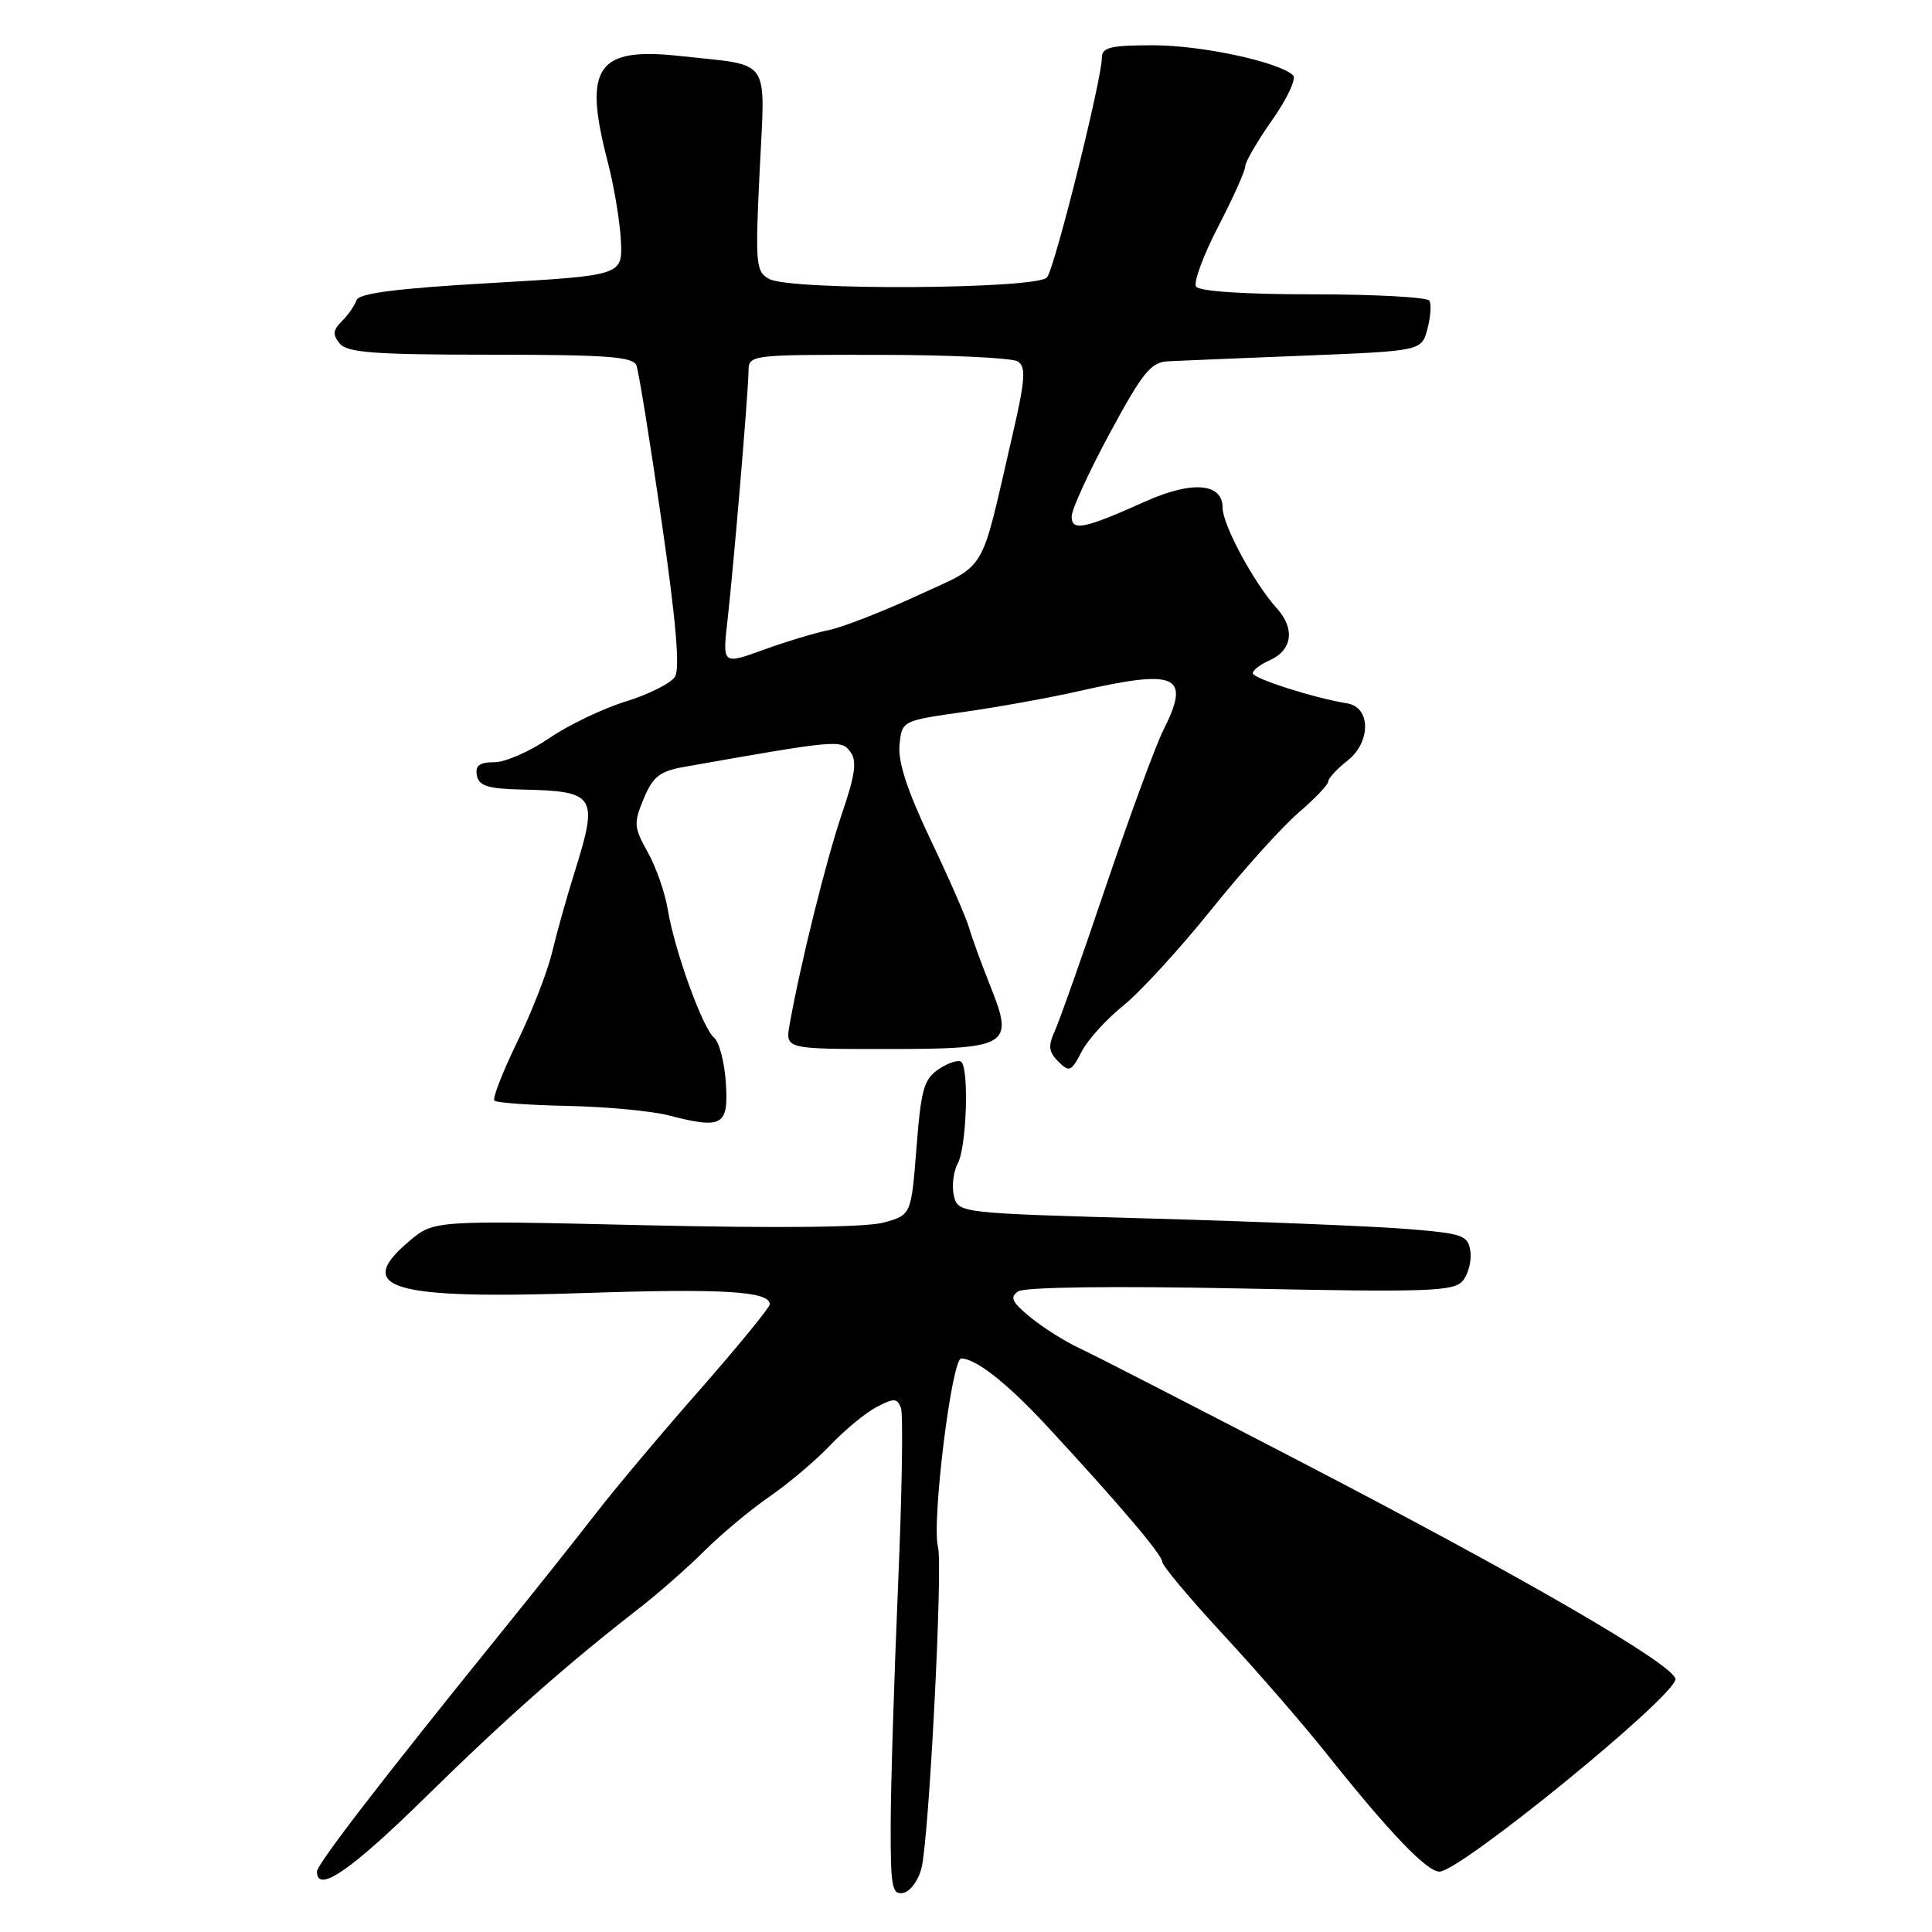 <?xml version="1.0" encoding="UTF-8" standalone="no"?>
<!DOCTYPE svg PUBLIC "-//W3C//DTD SVG 1.1//EN" "http://www.w3.org/Graphics/SVG/1.1/DTD/svg11.dtd" >
<svg xmlns="http://www.w3.org/2000/svg" xmlns:xlink="http://www.w3.org/1999/xlink" version="1.1" viewBox="0 0 256 256">
 <g >
 <path fill="currentColor"
d=" M 122.11 247.50 C 123.11 243.45 124.95 207.54 124.29 205.00 C 123.43 201.69 126.10 180.00 127.37 180.01 C 129.32 180.02 133.48 183.30 138.76 189.00 C 148.21 199.21 154.00 206.02 154.00 206.94 C 154.00 207.45 157.64 211.79 162.08 216.59 C 166.53 221.39 172.70 228.50 175.81 232.41 C 184.07 242.79 189.06 248.00 190.73 248.00 C 193.48 248.00 222.00 224.75 222.00 222.50 C 222.00 220.69 202.23 209.22 172.50 193.77 C 158.20 186.34 144.93 179.52 143.00 178.63 C 141.07 177.73 138.15 175.88 136.50 174.52 C 134.07 172.52 133.77 171.87 134.93 171.11 C 135.79 170.54 147.52 170.39 164.43 170.73 C 189.36 171.24 192.65 171.12 193.83 169.71 C 194.56 168.83 195.01 167.07 194.83 165.81 C 194.53 163.68 193.87 163.45 186.50 162.85 C 182.10 162.49 166.91 161.87 152.74 161.47 C 127.03 160.75 126.97 160.74 126.40 158.47 C 126.09 157.21 126.32 155.27 126.91 154.16 C 128.07 152.01 128.42 141.76 127.39 140.72 C 127.05 140.38 125.73 140.79 124.46 141.62 C 122.43 142.95 122.05 144.25 121.44 152.06 C 120.74 160.98 120.74 160.98 117.12 161.99 C 114.81 162.63 103.34 162.76 85.50 162.35 C 57.50 161.70 57.50 161.70 54.25 164.44 C 46.79 170.73 51.77 172.20 77.57 171.33 C 95.78 170.72 102.00 171.10 102.00 172.82 C 102.00 173.24 97.84 178.33 92.75 184.13 C 87.66 189.92 81.47 197.28 79.00 200.48 C 76.53 203.68 71.01 210.62 66.74 215.90 C 50.67 235.77 42.00 247.02 42.00 247.99 C 42.00 250.94 46.46 247.88 56.41 238.11 C 67.03 227.68 75.07 220.58 84.82 213.00 C 87.30 211.07 91.17 207.67 93.41 205.43 C 95.66 203.20 99.53 199.98 102.00 198.28 C 104.47 196.58 108.08 193.53 110.00 191.51 C 111.92 189.49 114.69 187.20 116.15 186.44 C 118.45 185.23 118.88 185.25 119.38 186.55 C 119.69 187.37 119.52 198.04 118.99 210.27 C 118.47 222.50 118.03 236.70 118.02 241.82 C 118.00 250.04 118.20 251.11 119.69 250.82 C 120.61 250.64 121.71 249.15 122.11 247.50 Z  M 96.18 143.50 C 96.00 140.75 95.30 138.05 94.62 137.50 C 93.11 136.27 89.37 125.92 88.48 120.50 C 88.12 118.30 86.93 114.89 85.83 112.92 C 83.99 109.63 83.94 109.07 85.30 105.82 C 86.52 102.90 87.43 102.18 90.64 101.62 C 110.93 98.03 111.46 97.98 112.66 99.60 C 113.58 100.81 113.34 102.60 111.55 107.85 C 109.47 113.98 106.05 127.75 104.63 135.75 C 104.05 139.00 104.05 139.00 117.40 139.00 C 133.72 139.00 134.40 138.59 131.24 130.70 C 130.10 127.84 128.83 124.38 128.43 123.00 C 128.04 121.62 125.72 116.33 123.29 111.23 C 120.25 104.85 118.97 100.96 119.19 98.73 C 119.50 95.50 119.50 95.50 127.76 94.33 C 132.30 93.68 139.14 92.45 142.95 91.58 C 156.04 88.60 157.83 89.44 154.13 96.79 C 153.11 98.83 149.71 108.07 146.58 117.31 C 143.46 126.56 140.39 135.24 139.77 136.60 C 138.86 138.59 138.95 139.38 140.23 140.66 C 141.68 142.11 141.95 142.00 143.31 139.37 C 144.12 137.79 146.61 135.04 148.84 133.25 C 151.07 131.46 156.32 125.73 160.51 120.52 C 164.70 115.31 169.90 109.53 172.07 107.68 C 174.23 105.82 176.00 103.97 176.00 103.55 C 176.00 103.13 177.15 101.88 178.56 100.78 C 181.68 98.32 181.65 93.70 178.50 93.20 C 174.12 92.49 166.00 89.90 166.00 89.21 C 166.00 88.80 167.01 88.03 168.24 87.49 C 171.22 86.18 171.63 83.32 169.23 80.66 C 166.18 77.30 162.00 69.55 162.00 67.27 C 162.00 64.01 157.99 63.67 151.85 66.41 C 143.64 70.09 142.00 70.43 142.00 68.44 C 142.00 67.51 144.28 62.53 147.07 57.37 C 151.44 49.28 152.50 47.98 154.82 47.87 C 156.29 47.79 164.44 47.46 172.93 47.12 C 188.36 46.50 188.36 46.50 189.14 43.59 C 189.57 41.98 189.68 40.30 189.40 39.84 C 189.11 39.38 182.19 39.00 174.00 39.00 C 164.85 39.00 158.87 38.60 158.48 37.97 C 158.13 37.40 159.45 33.82 161.42 30.02 C 163.39 26.22 165.00 22.63 165.00 22.04 C 165.00 21.46 166.61 18.68 168.59 15.88 C 170.56 13.07 171.80 10.42 171.34 9.98 C 169.47 8.20 159.22 6.00 152.82 6.00 C 147.12 6.00 146.00 6.27 146.00 7.67 C 146.00 10.50 139.78 35.43 138.74 36.75 C 137.50 38.33 104.85 38.53 101.94 36.97 C 100.14 36.00 100.06 35.10 100.66 22.62 C 101.39 7.34 102.38 8.77 90.19 7.43 C 79.07 6.20 77.24 8.84 80.52 21.42 C 81.36 24.63 82.14 29.33 82.27 31.88 C 82.50 36.50 82.50 36.50 65.08 37.50 C 52.64 38.21 47.54 38.86 47.24 39.77 C 47.01 40.47 46.14 41.72 45.31 42.55 C 44.11 43.75 44.05 44.35 45.02 45.53 C 46.02 46.73 49.71 47.00 65.02 47.00 C 80.33 47.00 83.89 47.26 84.33 48.42 C 84.63 49.21 86.13 58.45 87.65 68.97 C 89.57 82.18 90.12 88.59 89.44 89.67 C 88.89 90.54 85.94 92.02 82.88 92.96 C 79.82 93.91 75.25 96.11 72.73 97.84 C 70.20 99.58 66.95 101.00 65.50 101.00 C 63.52 101.00 62.94 101.44 63.19 102.75 C 63.46 104.15 64.66 104.52 69.22 104.62 C 78.95 104.84 79.31 105.42 76.14 115.56 C 75.11 118.83 73.77 123.60 73.16 126.17 C 72.55 128.74 70.46 134.11 68.52 138.09 C 66.59 142.07 65.23 145.56 65.51 145.84 C 65.79 146.12 70.17 146.44 75.26 146.54 C 80.34 146.65 86.30 147.21 88.50 147.77 C 95.74 149.64 96.55 149.20 96.18 143.50 Z  M 96.40 82.18 C 97.22 74.90 99.13 52.31 99.18 49.25 C 99.21 47.00 99.25 47.00 116.36 47.02 C 125.79 47.02 134.11 47.42 134.86 47.89 C 135.99 48.61 135.86 50.35 134.05 58.13 C 129.80 76.48 130.95 74.58 121.51 78.94 C 116.90 81.07 111.63 83.12 109.81 83.49 C 107.99 83.86 104.08 85.04 101.12 86.12 C 95.73 88.07 95.73 88.07 96.40 82.18 Z "/>
</g>
</svg>